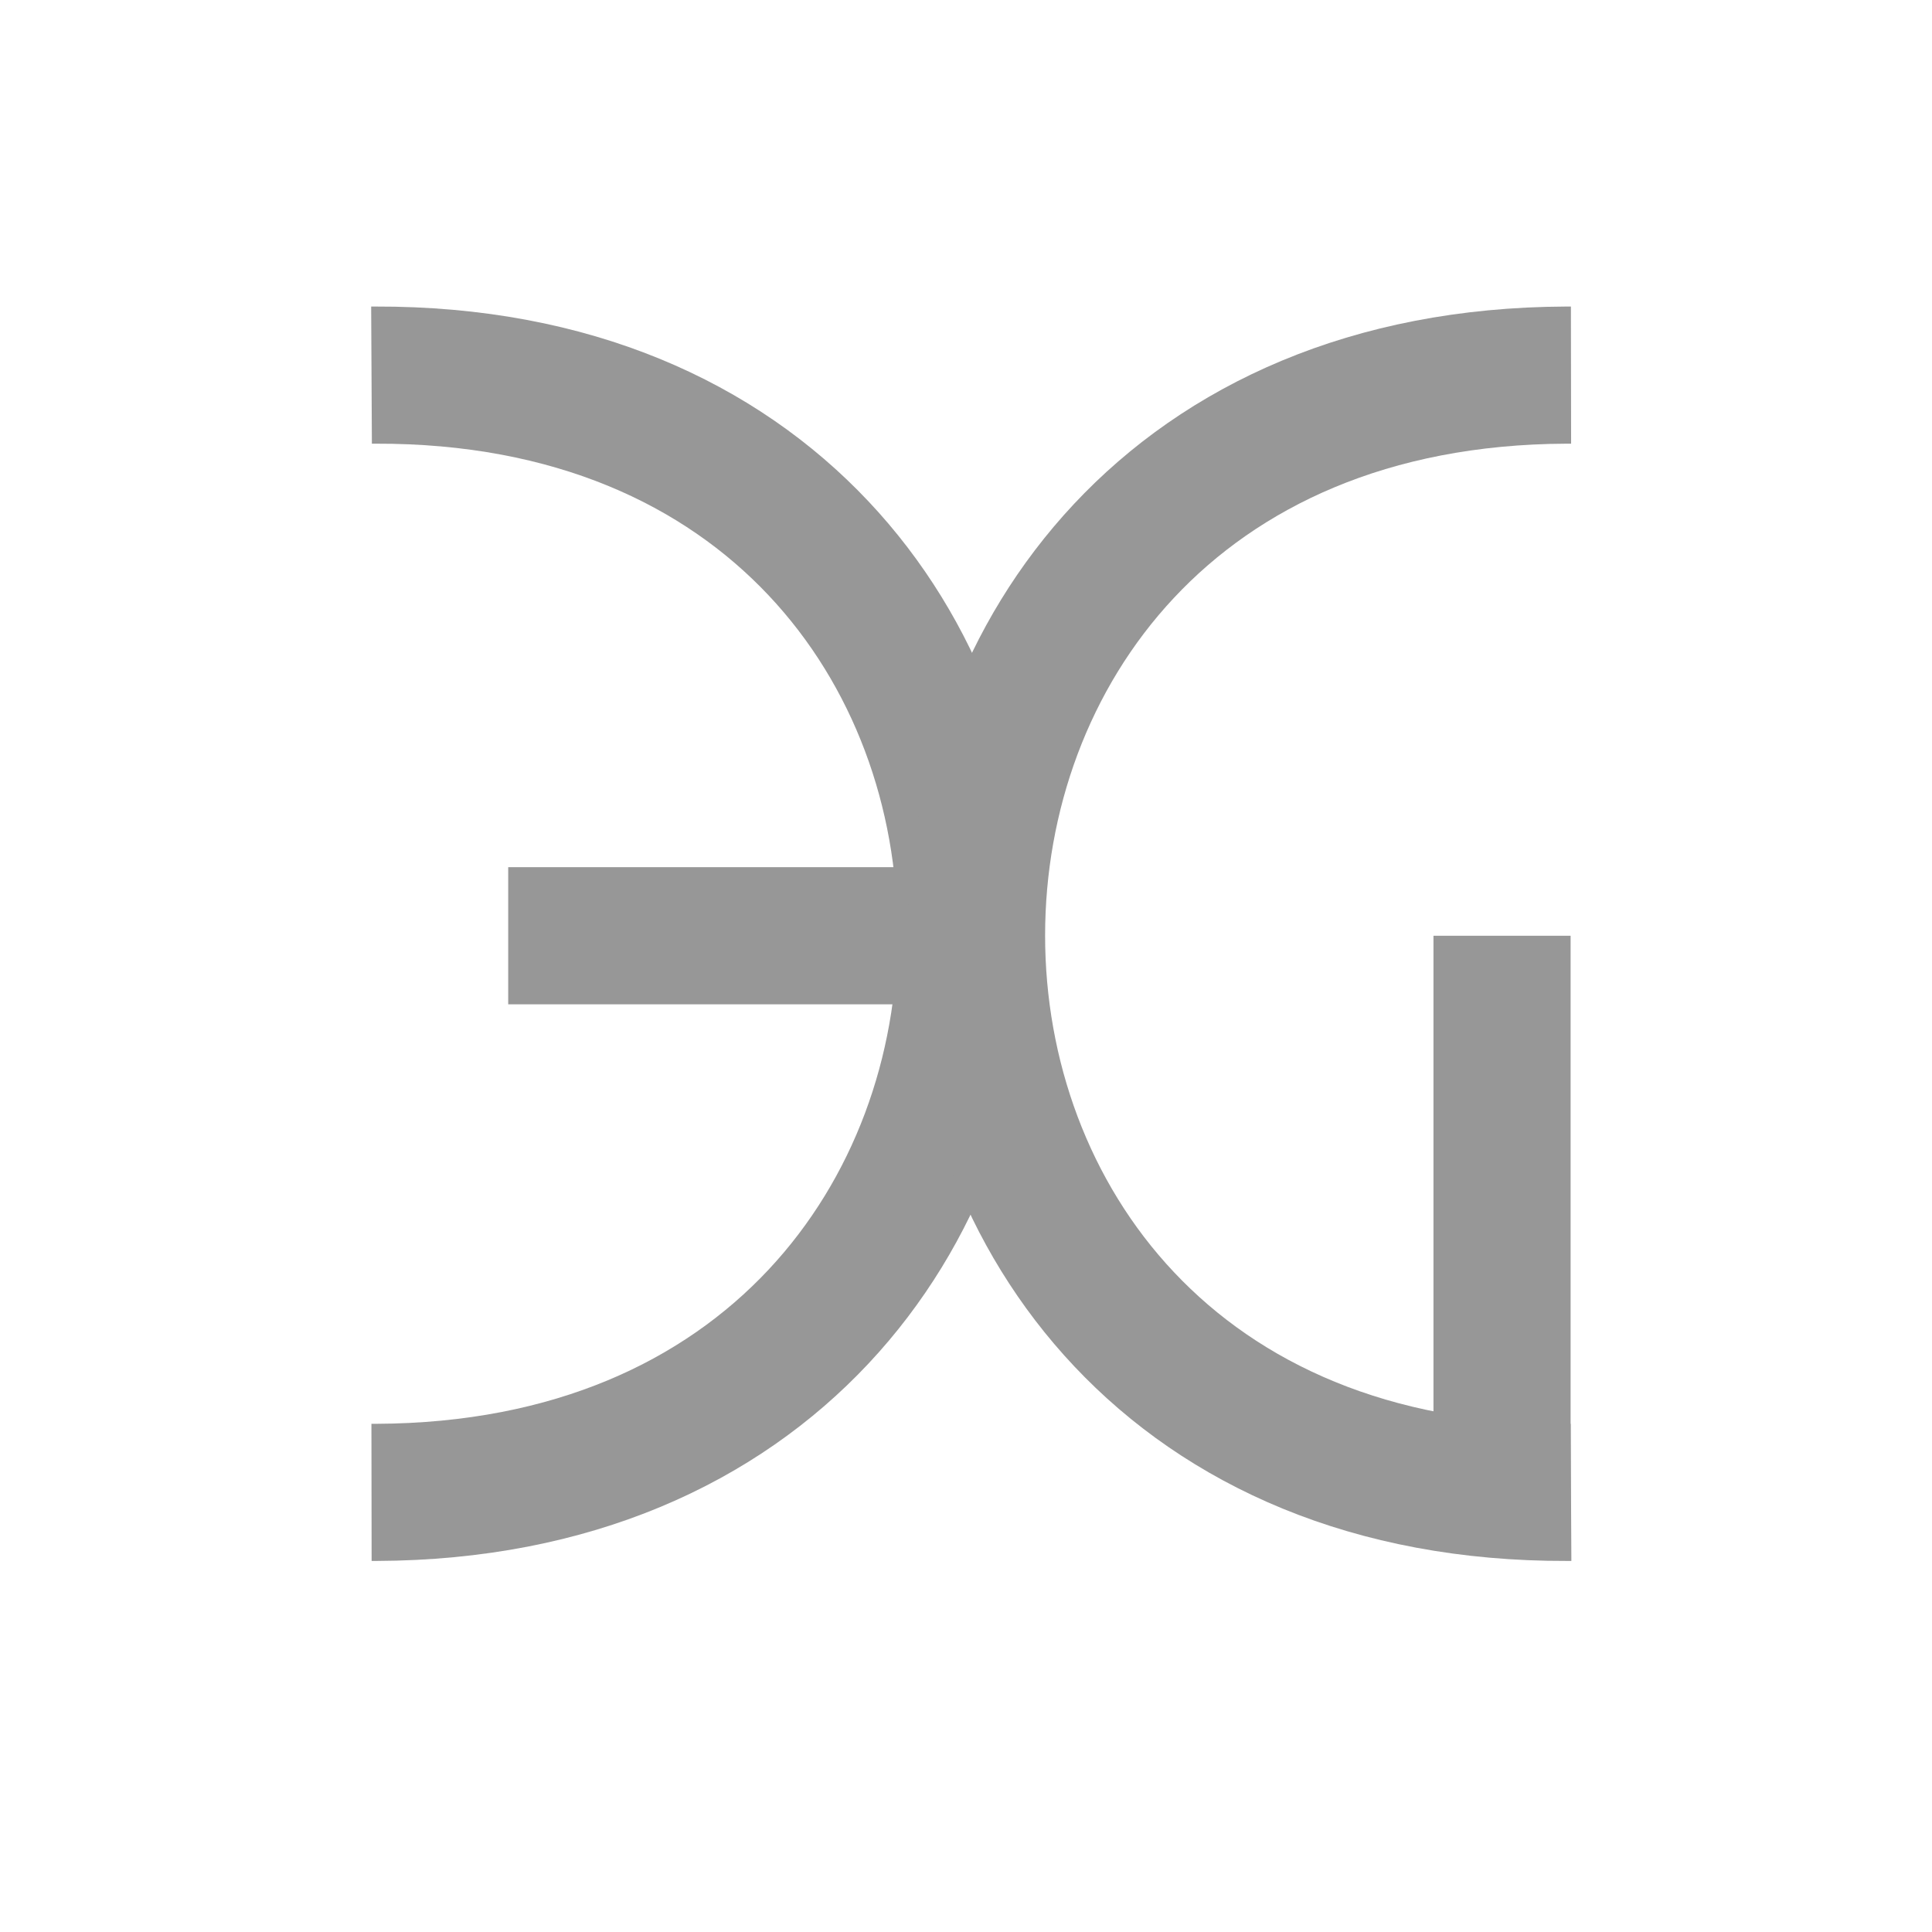 <?xml version="1.0" encoding="UTF-8"?>
<svg width="479px" height="479px" viewBox="0 0 479 479" version="1.1" xmlns="http://www.w3.org/2000/svg" xmlns:xlink="http://www.w3.org/1999/xlink">
    <!-- Generator: Sketch 51.3 (57544) - http://www.bohemiancoding.com/sketch -->
    <title>eg_light</title>
    <desc>Created with Sketch.</desc>
    <defs></defs>
    <g id="eg_light" stroke="none" stroke-width="1" fill="none" fill-rule="evenodd">
        <path d="M239.5,93 C238.965,93.001 238.564,93.001 238.298,93.002 C140.84,93.379 92.112,162.563 92.112,231.945 C92.112,301.327 140.921,370.293 238.54,370.004 C238.753,370.004 239.073,370.002 239.5,370" id="Path-5" stroke="#979797" stroke-width="34" fill-rule="nonzero" transform="translate(165.806, 231.503) rotate(-180) translate(-165.806, -231.503) "></path>
        <rect id="Rectangle-3-Copy-11" fill="#979797" fill-rule="nonzero" x="126" y="215" width="127" height="34"></rect>
        <path d="M389.5,93 C388.965,93.001 388.564,93.001 388.298,93.002 C290.84,93.379 242.112,162.563 242.112,231.945 C242.112,301.327 290.921,370.293 388.54,370.004 C388.753,370.004 389.073,370.002 389.5,370" id="Path-5-Copy" stroke="#979797" stroke-width="34" fill-rule="nonzero" transform="translate(315.806, 231.503) rotate(-360) translate(-315.806, -231.503) "></path>
        <rect id="Rectangle-3-Copy-12" fill="#979797" fill-rule="nonzero" transform="translate(372.4, 305.694) rotate(-270) translate(-372.4, -305.694) " x="298.706" y="288.694" width="147.388" height="34"></rect>
    </g>
</svg>